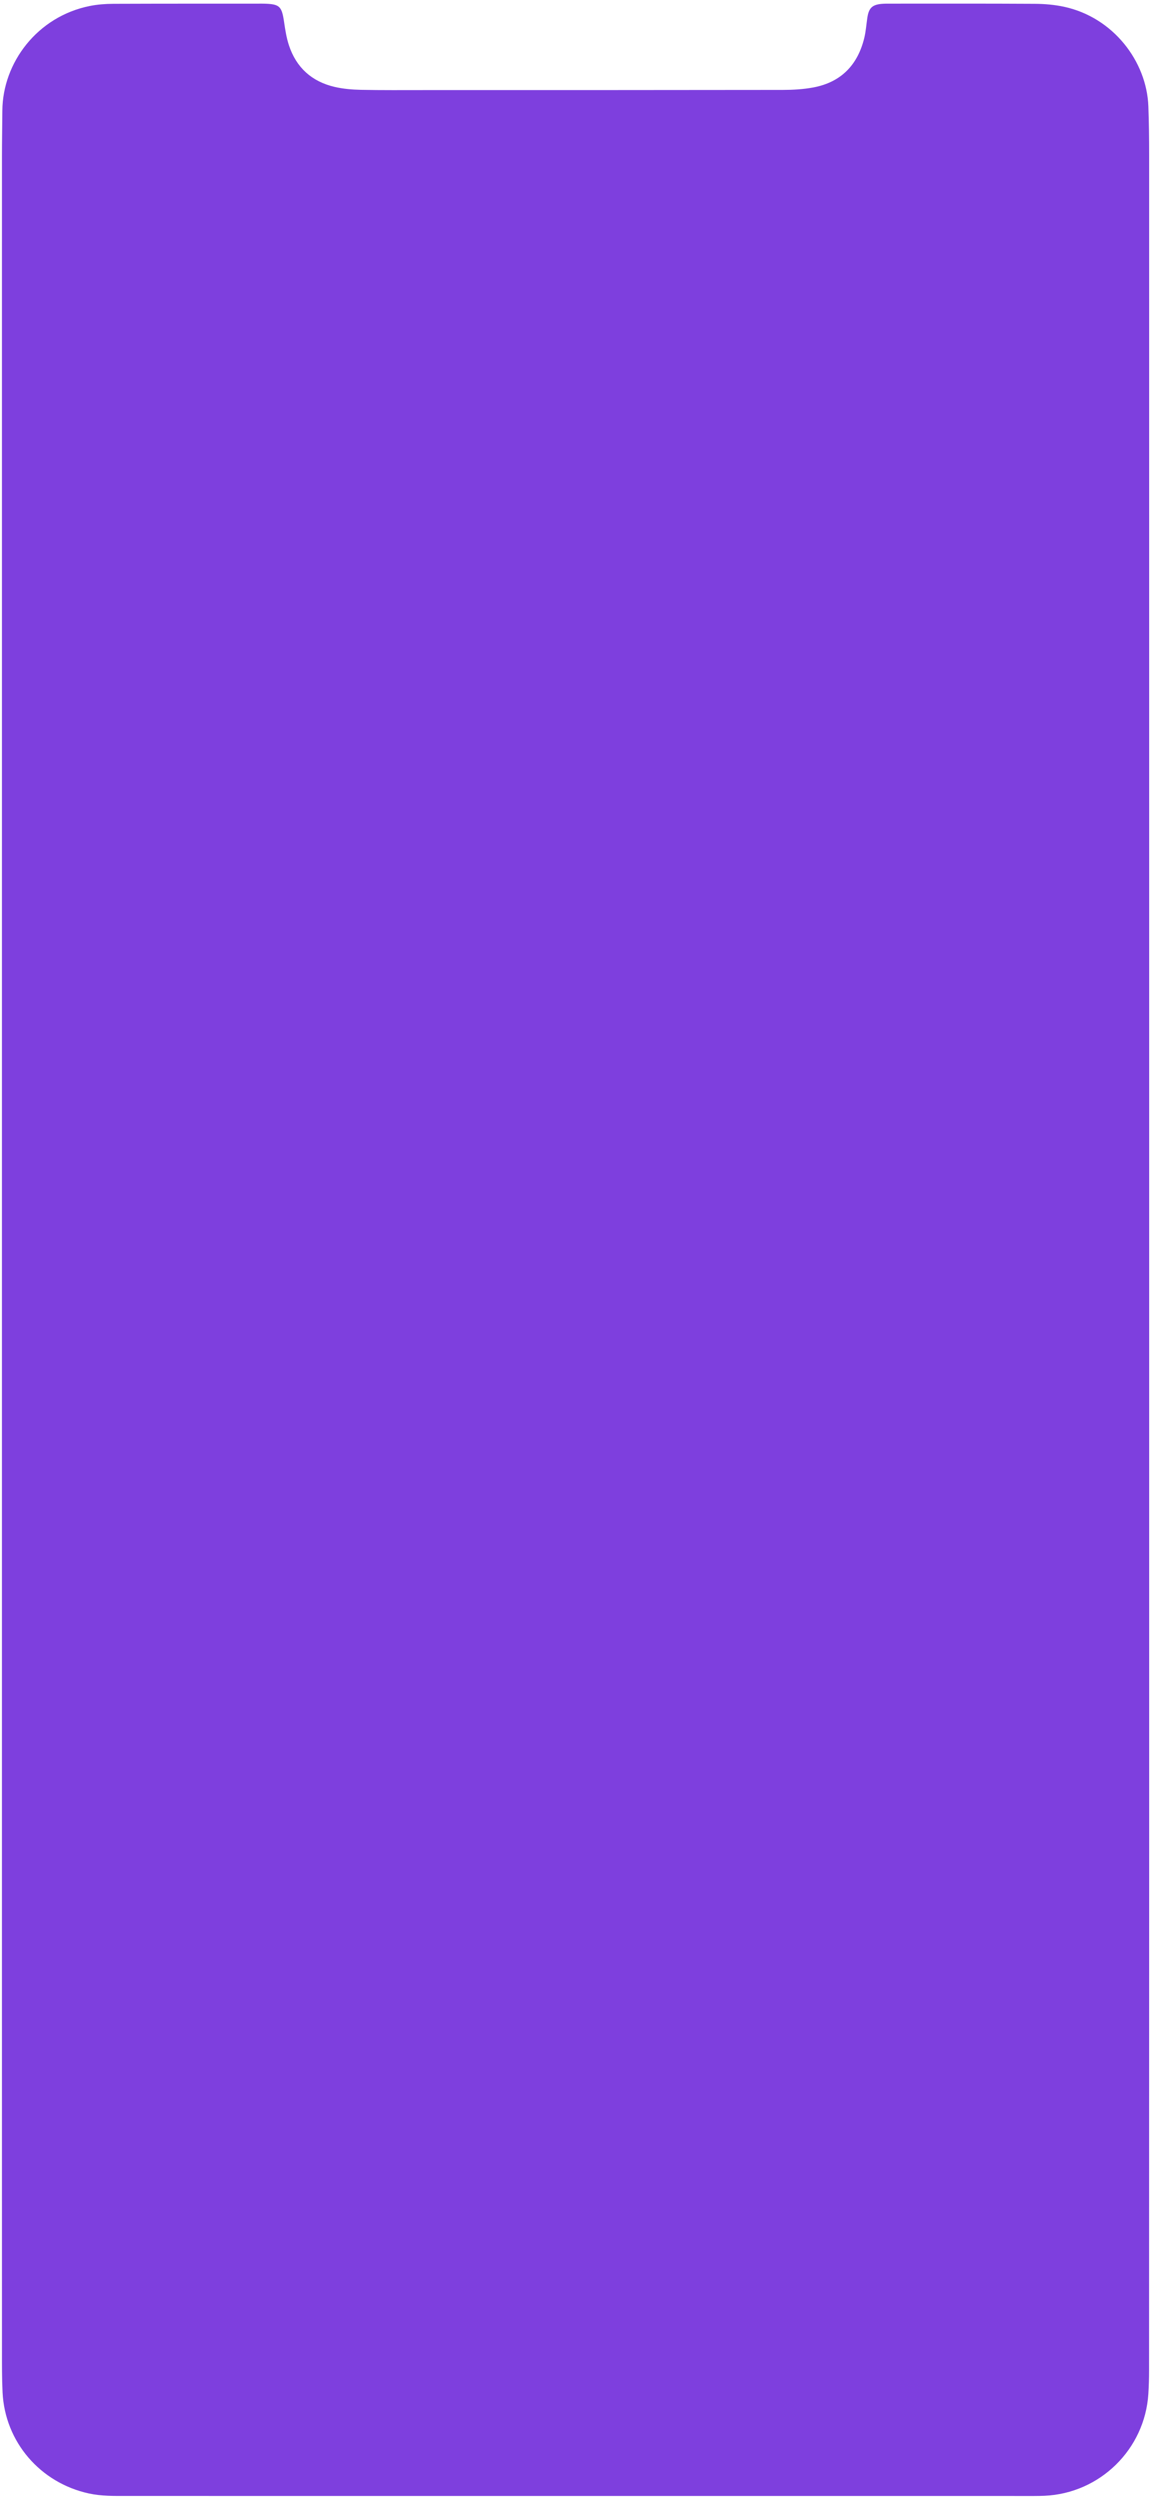 <svg xmlns="http://www.w3.org/2000/svg" xmlns:xlink="http://www.w3.org/1999/xlink" width="275" height="597" viewBox="0 0 275 597">
  <defs>
    <path id="mask-a" d="M274.18,297.811 C274.18,343.862 274.18,389.914 274.18,435.965 C274.176,479.078 274.168,522.191 274.153,565.305 C274.152,567.183 274.101,569.065 273.982,570.939 C273.145,584.163 262.414,594.684 249.176,595.263 C247.534,595.335 245.888,595.315 244.243,595.315 C172.816,595.315 101.39,595.315 29.963,595.307 C26.914,595.306 23.873,595.369 20.845,594.71 C9.226,592.183 0.791,582.396 0.228,570.565 C0.071,567.282 0.086,563.989 0.085,560.7 C0.075,528.746 0.078,496.792 0.078,464.838 L0.078,263.249 C0.078,187.713 0.078,112.176 0.083,36.64 C0.084,32.998 0.152,29.357 0.177,25.715 C0.258,14.26 8.523,3.239 21.086,0.727 C22.914,0.361 24.815,0.22 26.684,0.212 C38.549,0.165 50.414,0.177 62.279,0.171 C62.397,0.171 62.514,0.165 62.632,0.173 C66.454,0.272 66.935,0.759 67.498,4.611 C67.768,6.463 68.065,8.342 68.647,10.112 C70.402,15.446 74.123,18.791 79.569,20.054 C81.609,20.528 83.75,20.708 85.85,20.752 C90.9,20.858 95.953,20.815 101.004,20.814 C129.551,20.812 158.099,20.819 186.646,20.773 C189.099,20.77 191.592,20.628 193.995,20.172 C200.558,18.926 204.524,14.825 206.1,8.403 C206.49,6.815 206.599,5.157 206.843,3.533 C207.187,1.239 207.987,0.442 210.214,0.228 C210.913,0.165 211.622,0.172 212.326,0.172 C223.839,0.172 235.352,0.139 246.864,0.212 C249.196,0.227 251.572,0.428 253.847,0.919 C265.592,3.45 273.592,13.957 273.985,24.686 C274.126,28.558 274.17,32.436 274.171,36.312 C274.18,96.46 274.18,156.609 274.18,216.757 L274.18,297.811 Z"/>
  </defs>
  <use fill="#7E3FDE" fill-rule="evenodd" transform="translate(.385 .698)" xlink:href="#mask-a"/>
</svg>
